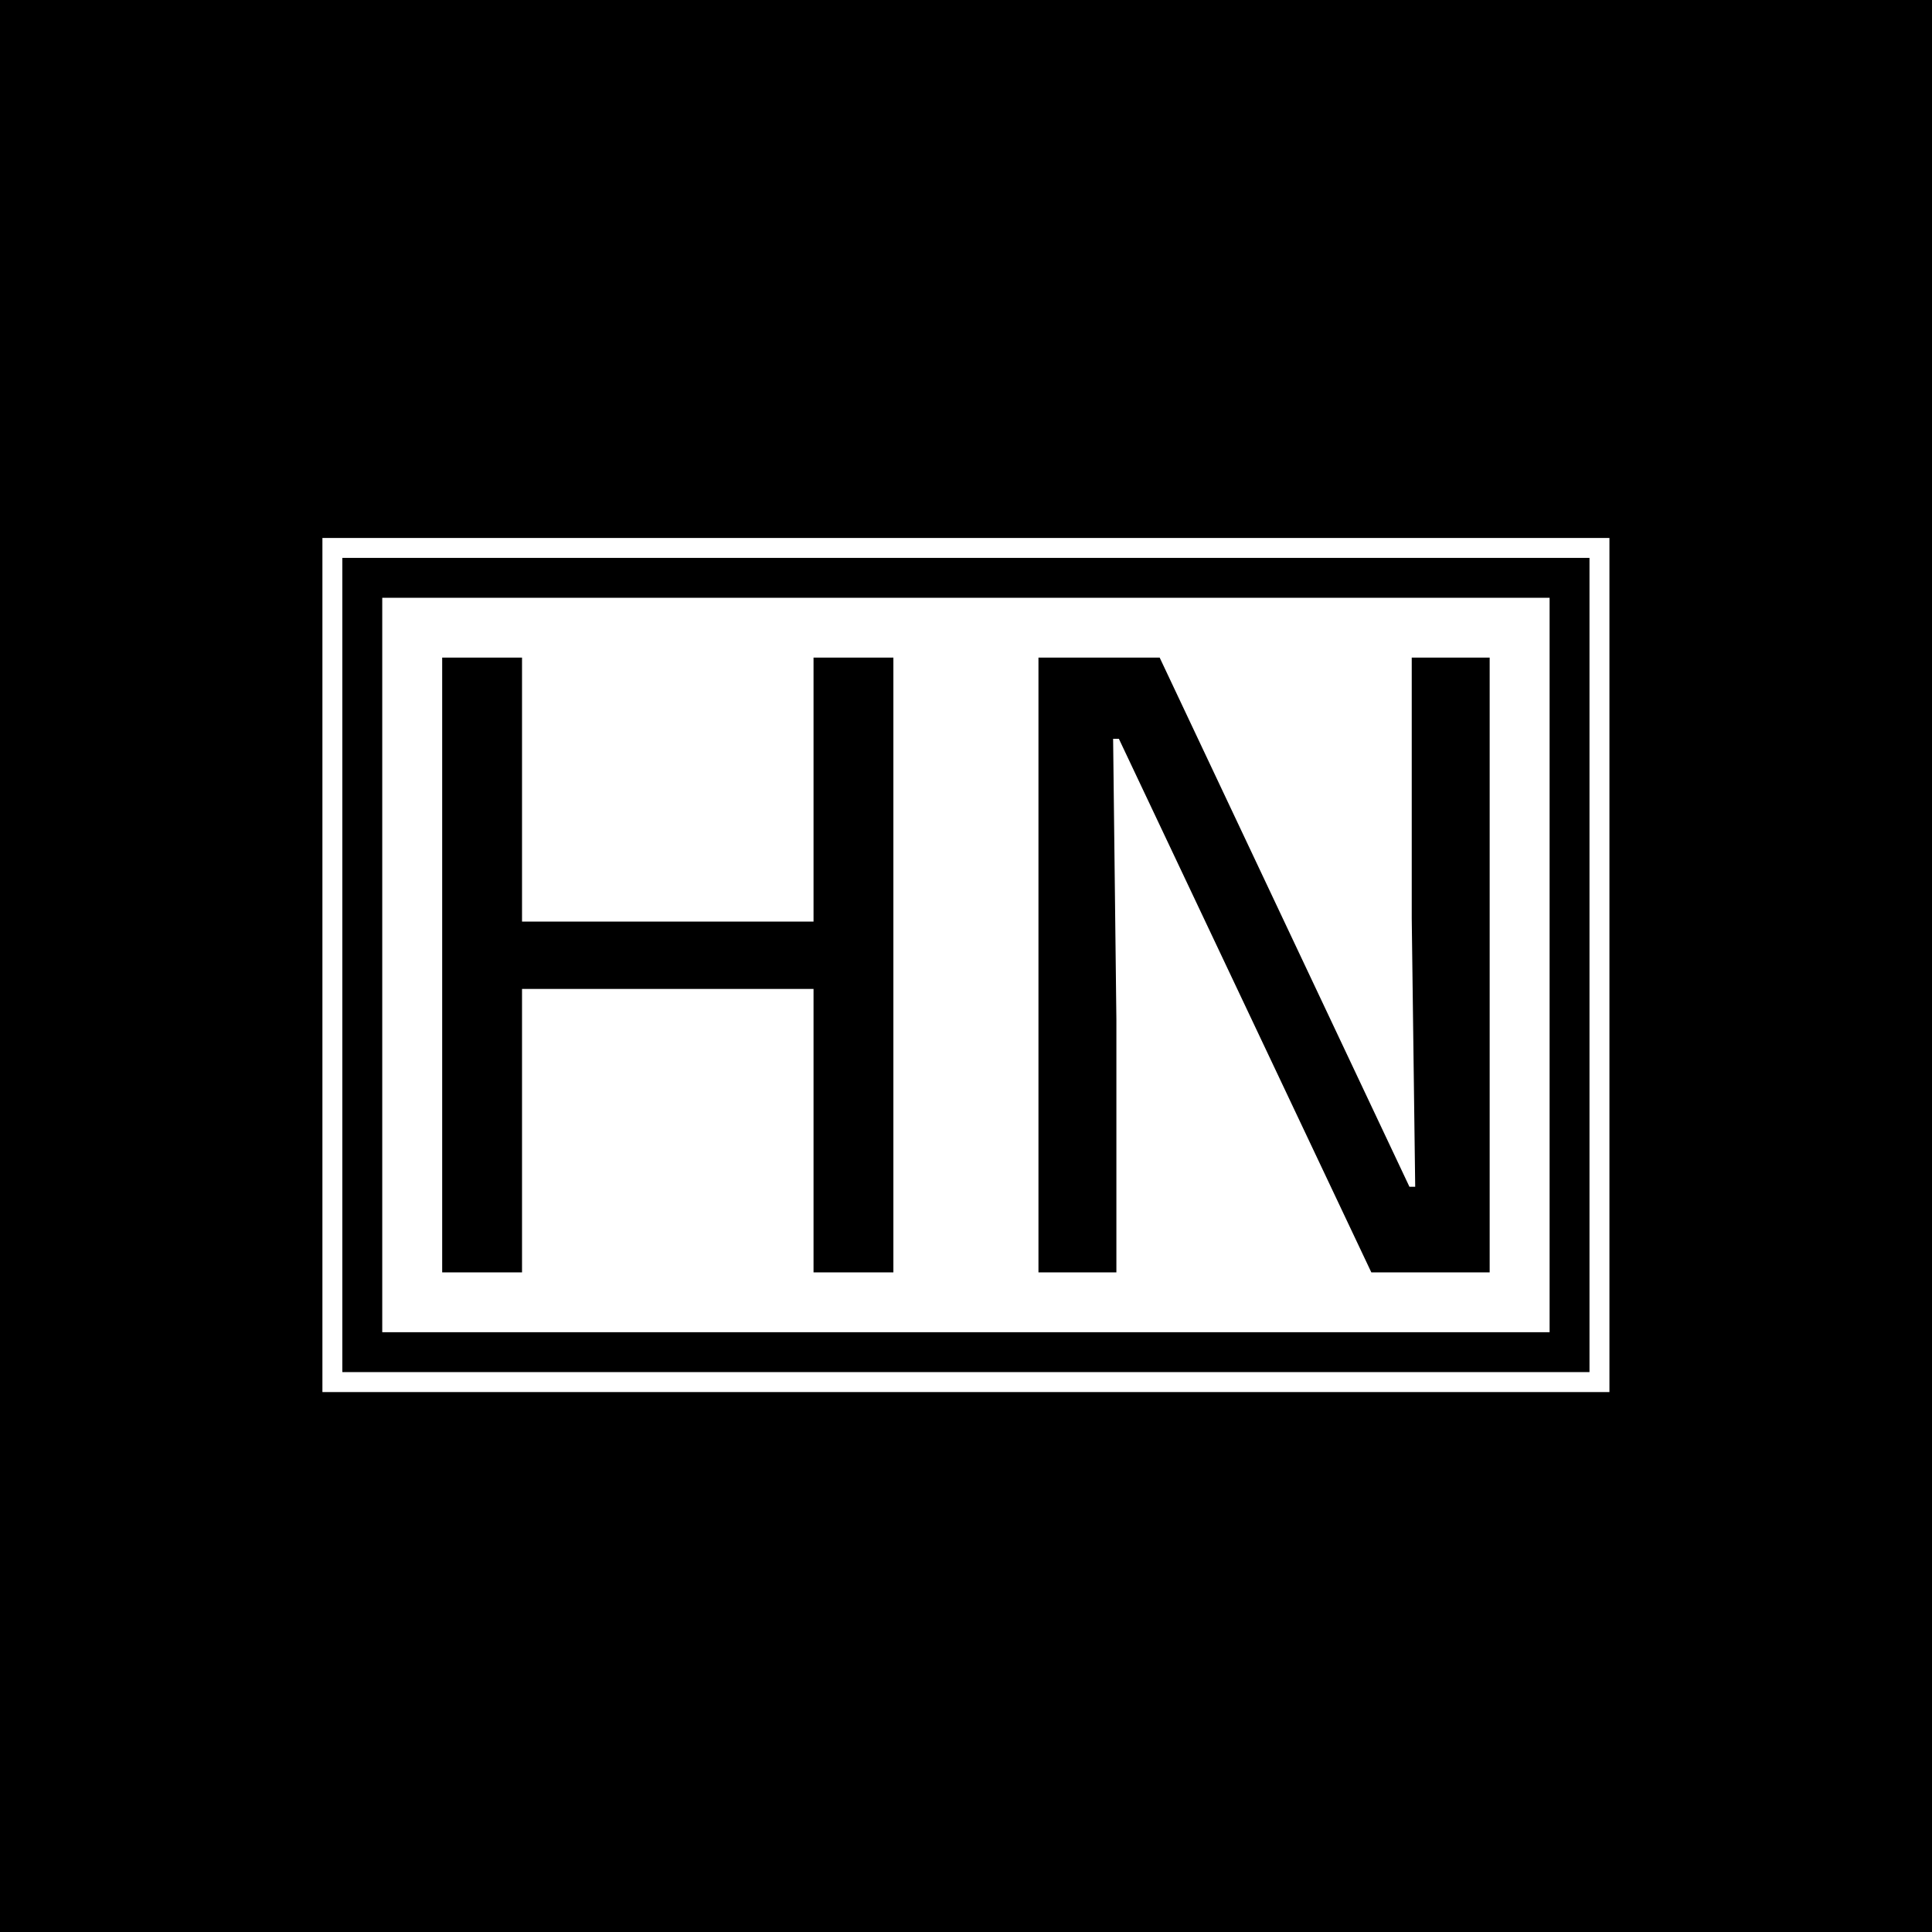 <svg xmlns="http://www.w3.org/2000/svg" version="1.1" xmlns:xlink="http://www.w3.org/1999/xlink" xmlns:svgjs="http://svgjs.dev/svgjs" width="1500" height="1500" viewBox="0 0 1500 1500"><rect width="1500" height="1500" fill="#000000"></rect><g transform="matrix(0.667,0,0,0.667,249.691,416.726)"><svg viewBox="0 0 212 141" data-background-color="#ffffff" preserveAspectRatio="xMidYMid meet" height="997" width="1500" xmlns="http://www.w3.org/2000/svg" xmlns:xlink="http://www.w3.org/1999/xlink"><g id="tight-bounds" transform="matrix(1,0,0,1,0.065,0.199)"><svg viewBox="0 0 211.869 140.601" height="140.601" width="211.869"><g><svg viewBox="0 0 211.869 140.601" height="140.601" width="211.869"><g><svg viewBox="0 0 211.869 140.601" height="140.601" width="211.869"><g><path d="M0 140.601v-140.601h211.869v140.601z" fill="#ffffff" stroke="transparent" stroke-width="0" rx="0%" data-fill-palette-color="tertiary"></path><path d="M3.283 137.317v-134.034h205.303v134.034z" fill="#000000" stroke="transparent" stroke-width="0" rx="0%" data-fill-palette-color="quaternary"></path><path d="M9.85 130.751v-120.901h192.169v120.901z" fill="#ffffff" stroke="transparent" stroke-width="0" data-fill-palette-color="tertiary"></path></g><g transform="matrix(1,0,0,1,19.7,19.7)" id="textblocktransform"><svg viewBox="0 0 172.469 101.201" height="101.201" width="172.469" id="textblock"><g><svg viewBox="0 0 172.469 101.201" height="101.201" width="172.469"><g transform="matrix(1,0,0,1,0,0)"><svg width="172.469" viewBox="3.78 -31.95 54.44 31.95" height="101.201" data-palette-color="#ffffff"><path d="M7.93-31.95L7.93 0 3.78 0 3.78-31.95 7.93-31.95ZM27.23-31.95L27.23 0 23.08 0 23.08-31.95 27.23-31.95ZM6.15-14.73L6.15-18.23 24.73-18.23 24.73-14.73 6.15-14.73ZM34.77-31.95L41.07-31.95 54.05-4.45 54.35-4.45 54.17-18.4 54.17-31.95 58.22-31.95 58.22 0 52.07 0 38.95-27.73 38.65-27.73 38.82-13.13 38.82 0 34.77 0 34.77-31.95Z" opacity="1" transform="matrix(1,0,0,1,0,0)" fill="#000000" class="wordmark-text-0" data-fill-palette-color="quaternary" id="text-0"></path></svg></g></svg></g></svg></g></svg></g><g></g></svg></g><defs></defs></svg><rect width="211.869" height="140.601" fill="none" stroke="none" visibility="hidden"></rect></g></svg></g></svg>